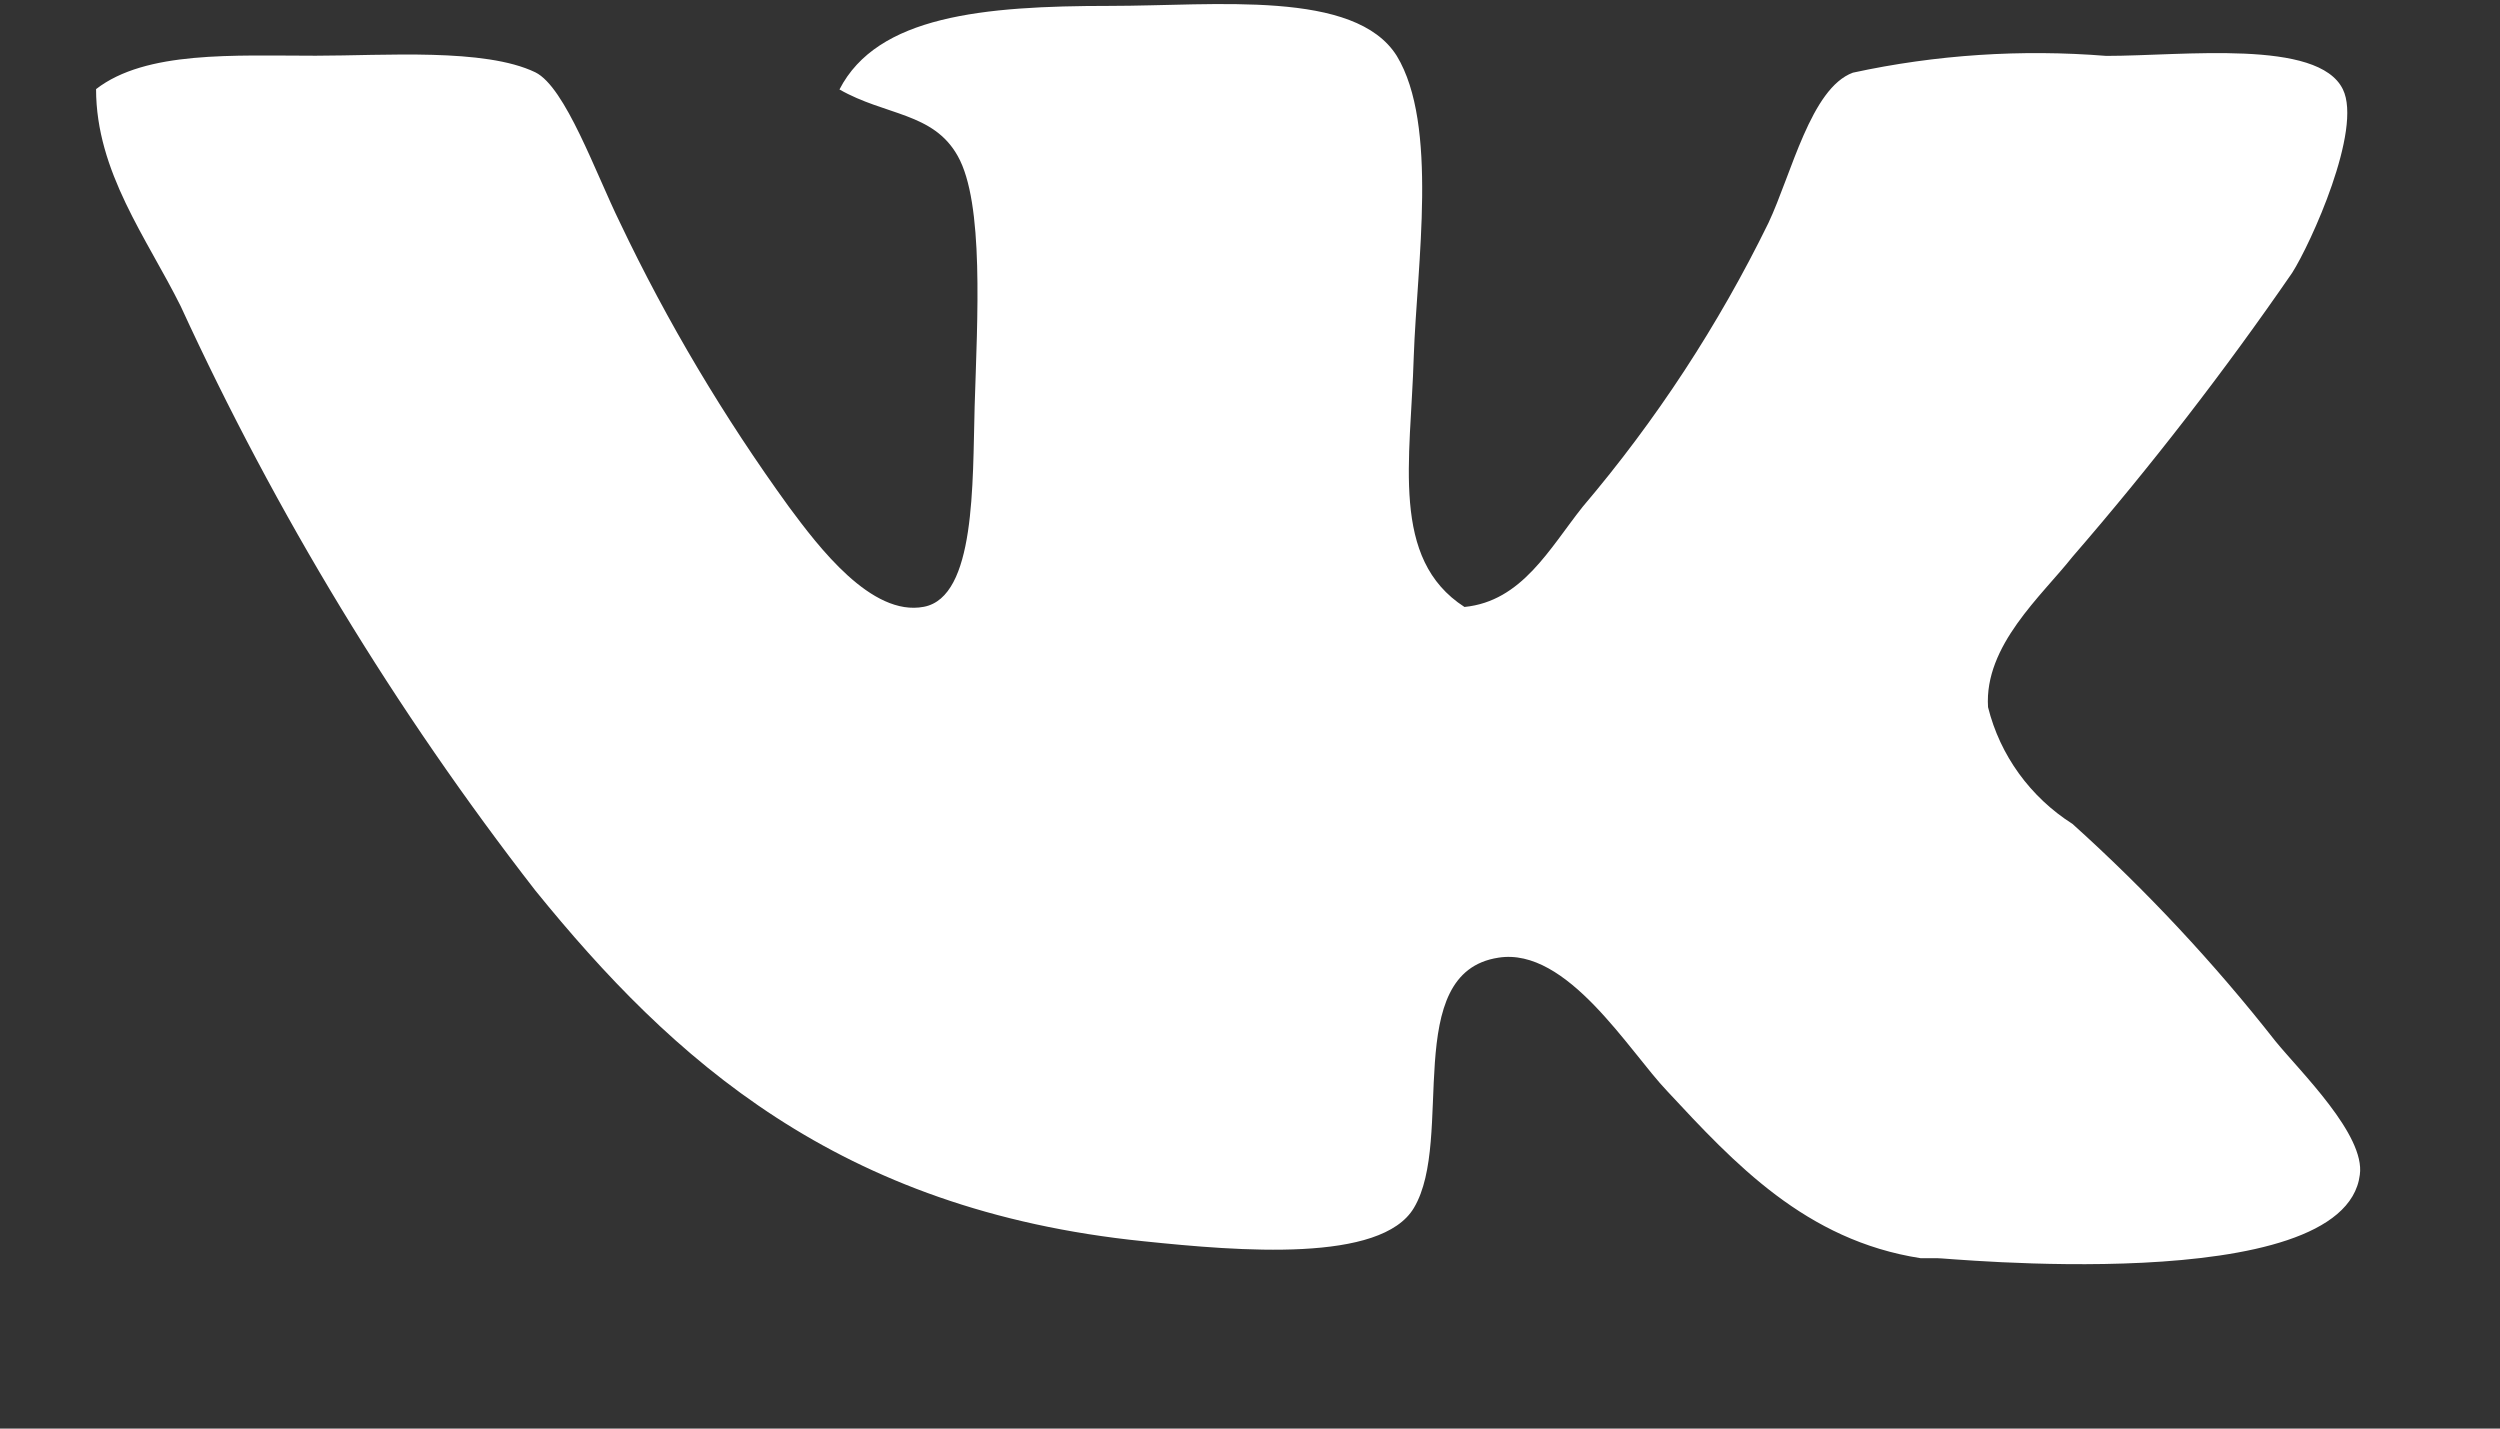 <svg width="14" height="8" viewBox="0 0 14 8" fill="none" xmlns="http://www.w3.org/2000/svg">
<rect x="0" y="0" width="14" height="8" fill="#333333" stroke="none"/>
<path fill-rule="evenodd" clip-rule="evenodd" d="M10.851 7.046H10.756C10.111 6.946 9.712 6.514 9.337 6.111C9.122 5.886 8.776 5.302 8.391 5.363C7.843 5.447 8.148 6.379 7.918 6.764C7.735 7.073 6.943 7.007 6.404 6.951C4.692 6.777 3.763 5.93 2.998 4.987C2.212 3.975 1.546 2.877 1.012 1.715C0.822 1.333 0.538 0.962 0.538 0.499C0.817 0.283 1.31 0.312 1.768 0.312C2.153 0.312 2.714 0.268 2.998 0.405C3.166 0.488 3.335 0.968 3.472 1.247C3.737 1.804 4.054 2.336 4.417 2.837C4.583 3.061 4.88 3.455 5.174 3.398C5.464 3.342 5.446 2.709 5.458 2.276C5.473 1.783 5.512 1.136 5.363 0.873C5.226 0.629 4.958 0.648 4.701 0.501C4.913 0.089 5.504 0.033 6.214 0.033C6.809 0.033 7.588 -0.06 7.822 0.313C8.056 0.699 7.935 1.479 7.917 1.997C7.9 2.578 7.784 3.13 8.201 3.399C8.523 3.367 8.677 3.072 8.863 2.838C9.275 2.353 9.624 1.819 9.903 1.249C10.033 0.973 10.141 0.494 10.376 0.407C10.842 0.306 11.32 0.275 11.795 0.313C12.228 0.313 12.982 0.217 13.12 0.5C13.231 0.725 12.94 1.365 12.836 1.528C12.456 2.08 12.045 2.611 11.606 3.118C11.433 3.337 11.111 3.615 11.133 3.96C11.2 4.23 11.37 4.464 11.606 4.614C12.019 4.986 12.399 5.393 12.742 5.83C12.883 6.003 13.247 6.356 13.215 6.579C13.128 7.275 10.852 7.04 10.851 7.046Z" fill="white"/>
</svg>
